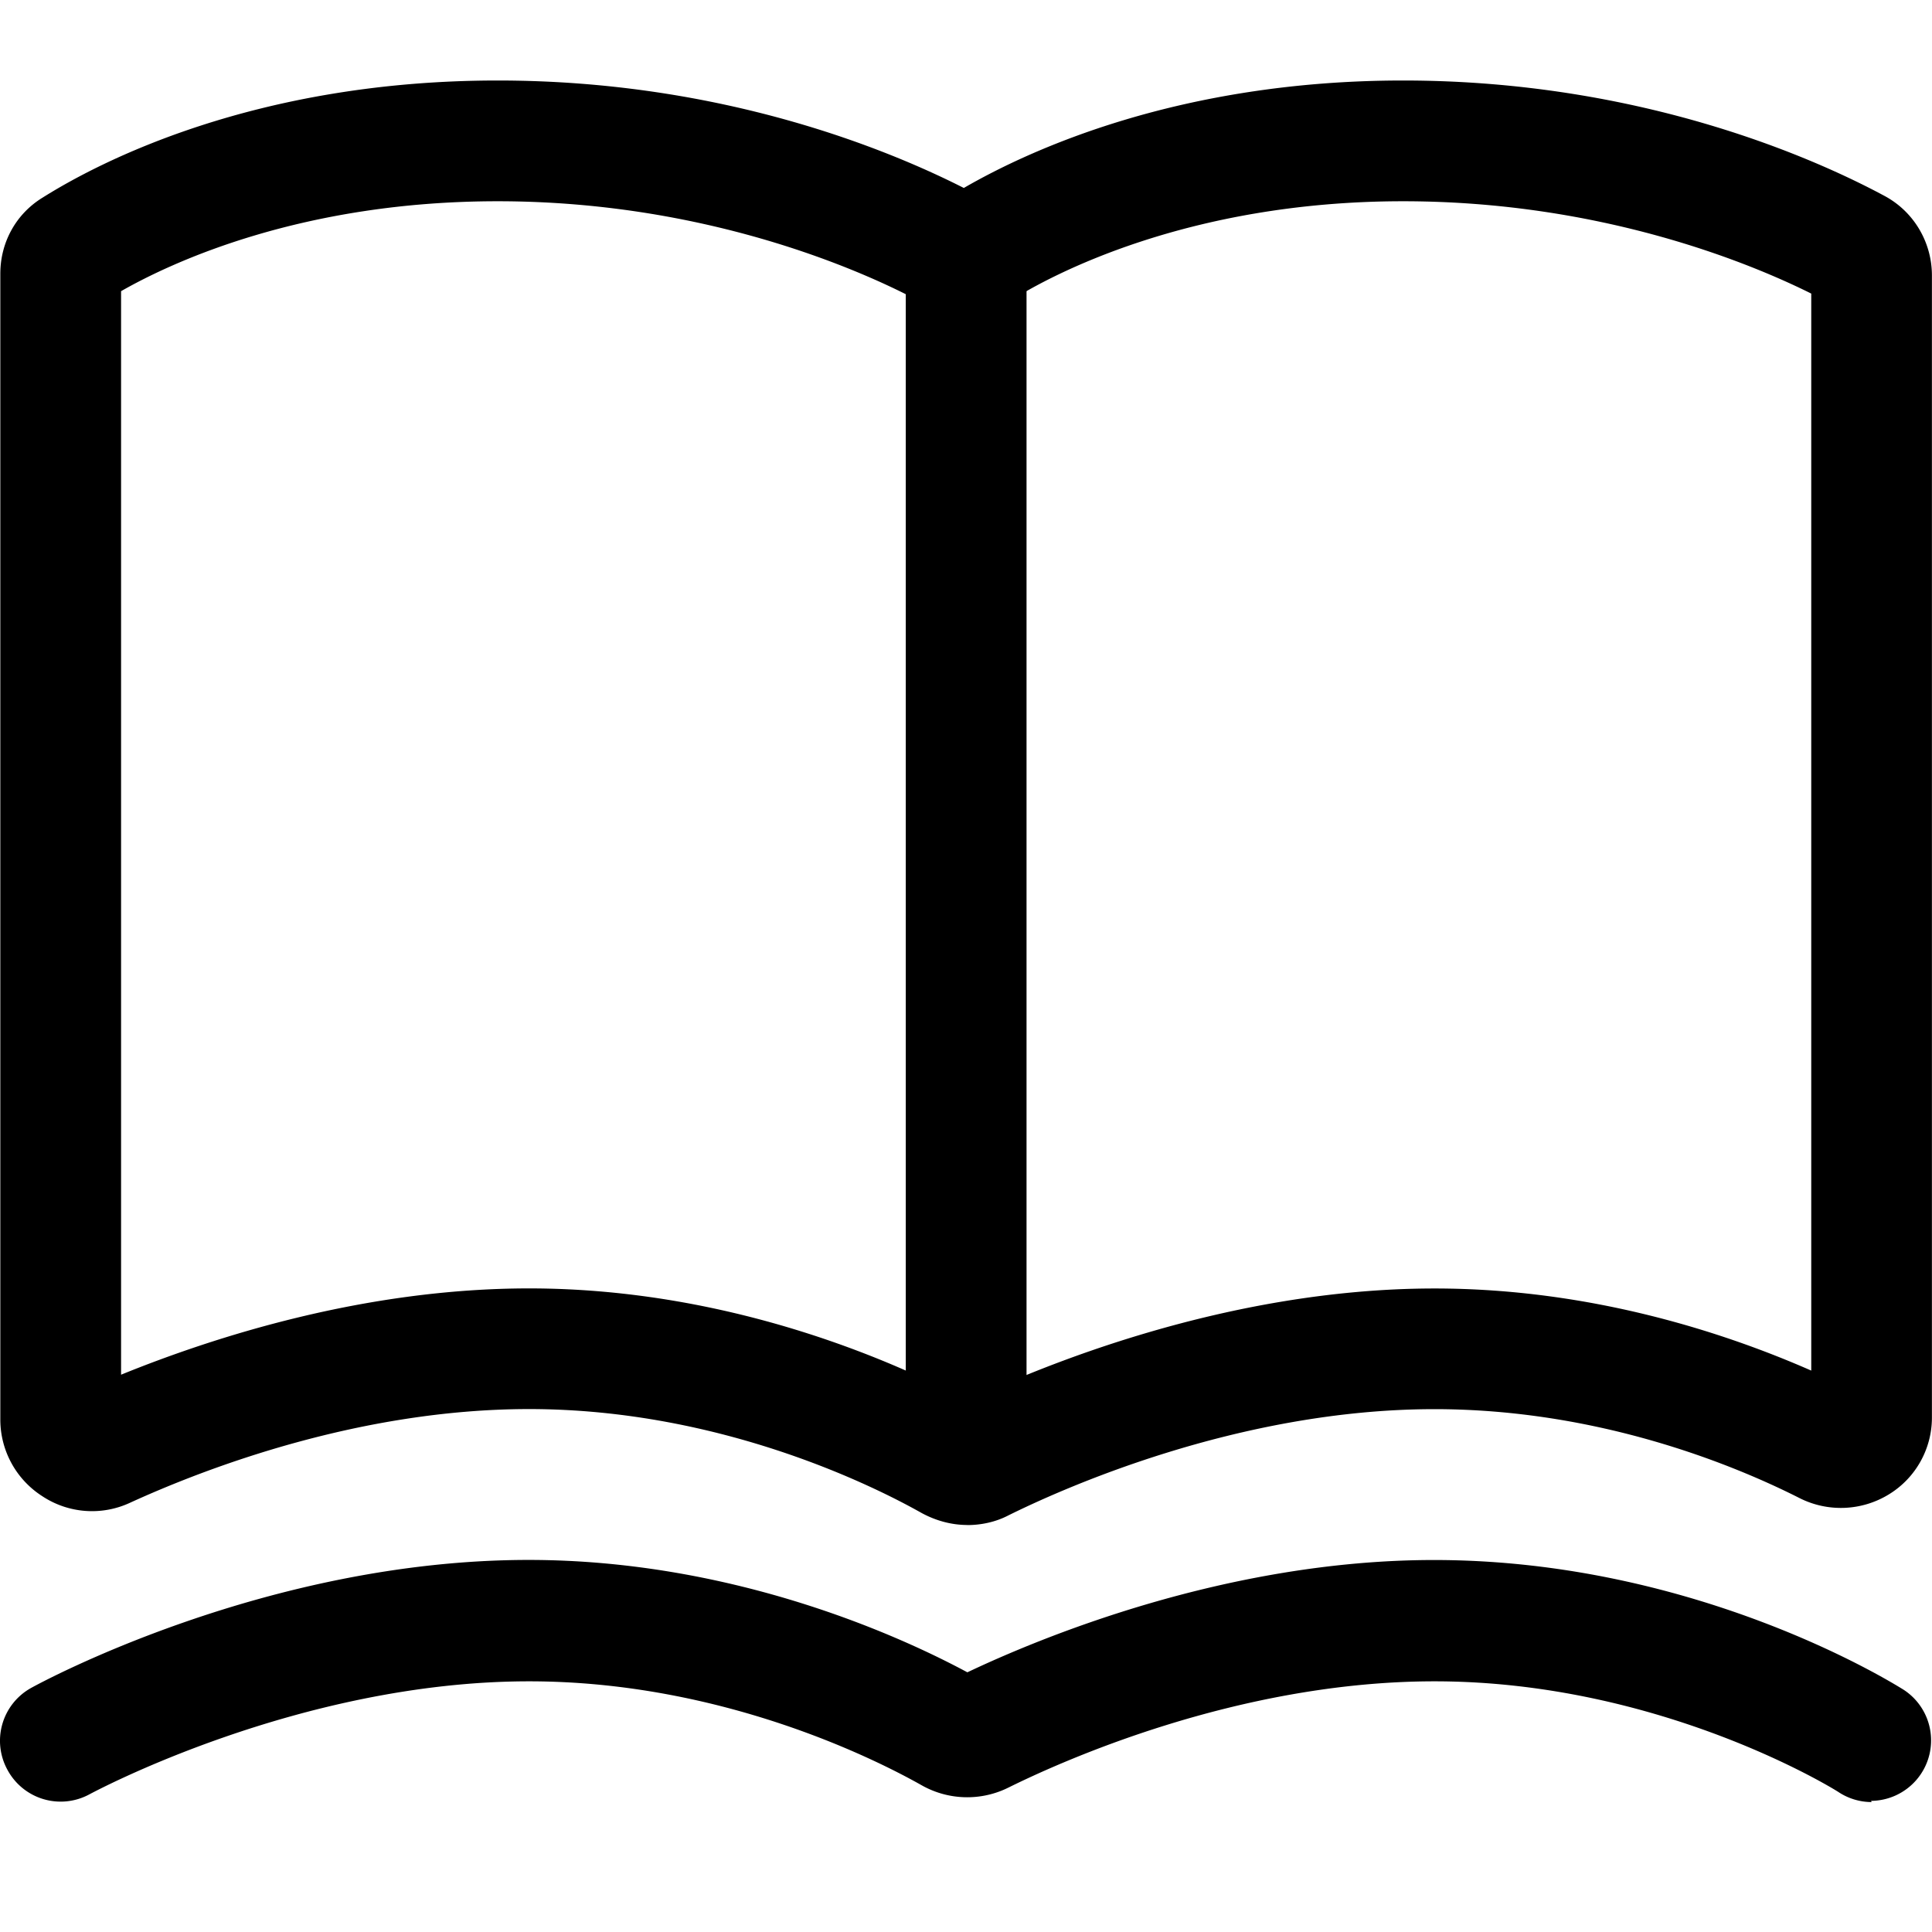 <svg xmlns="http://www.w3.org/2000/svg" width="24" height="24" fill="none" viewBox="0 0 24 24"><path fill="currentColor" d="M12.017 18.944c-.195 0-.39-.052-.57-.15-.532-.3-2.46-1.29-4.874-1.29-2.092 0-4.004.728-4.956 1.163a1.12 1.12 0 0 1-1.095-.083 1.13 1.13 0 0 1-.518-.944V3.4c0-.39.195-.743.525-.945C1.22 2.02 3.161 1 6.183 1c2.797 0 4.874.87 5.79 1.335C12.79 1.862 14.656 1 17.43 1c3.007 0 5.182 1.005 5.977 1.432.367.195.592.578.592.99V17.61c0 .39-.203.75-.532.952a1.14 1.14 0 0 1-1.118.045c-.817-.413-2.497-1.102-4.529-1.102-2.46 0-4.672 1.012-5.294 1.32-.157.082-.337.12-.51.12m-5.444-2.94c2.58 0 4.672.976 5.452 1.395.87-.412 3.202-1.394 5.796-1.394 1.965 0 3.637.562 4.68 1.02V3.647C21.764 3.28 19.905 2.5 17.43 2.5c-2.684 0-4.387.93-4.844 1.215a1.14 1.14 0 0 1-1.147.037C10.9 3.46 8.913 2.5 6.183 2.5c-2.43 0-4.049.757-4.679 1.117v13.46c1.162-.472 3.03-1.072 5.07-1.072m16.676 6.381a.75.75 0 0 1-.405-.12c-.03-.023-2.204-1.38-5.024-1.38-2.46 0-4.672 1.012-5.294 1.32a1.15 1.15 0 0 1-1.08-.03c-.532-.3-2.46-1.29-4.874-1.29-2.864 0-5.429 1.387-5.459 1.402a.75.75 0 0 1-1.02-.3.75.75 0 0 1 .293-1.02c.12-.067 2.924-1.59 6.179-1.59 2.58 0 4.671.976 5.451 1.396.87-.413 3.202-1.395 5.797-1.395 3.284 0 5.736 1.552 5.834 1.612a.751.751 0 0 1-.405 1.38z"/><path fill="currentColor" d="M12.002 18.577a.75.75 0 0 1-.75-.75V3.28c0-.412.338-.75.75-.75.413 0 .75.338.75.75v14.548c0 .412-.337.75-.75.75"/></svg>